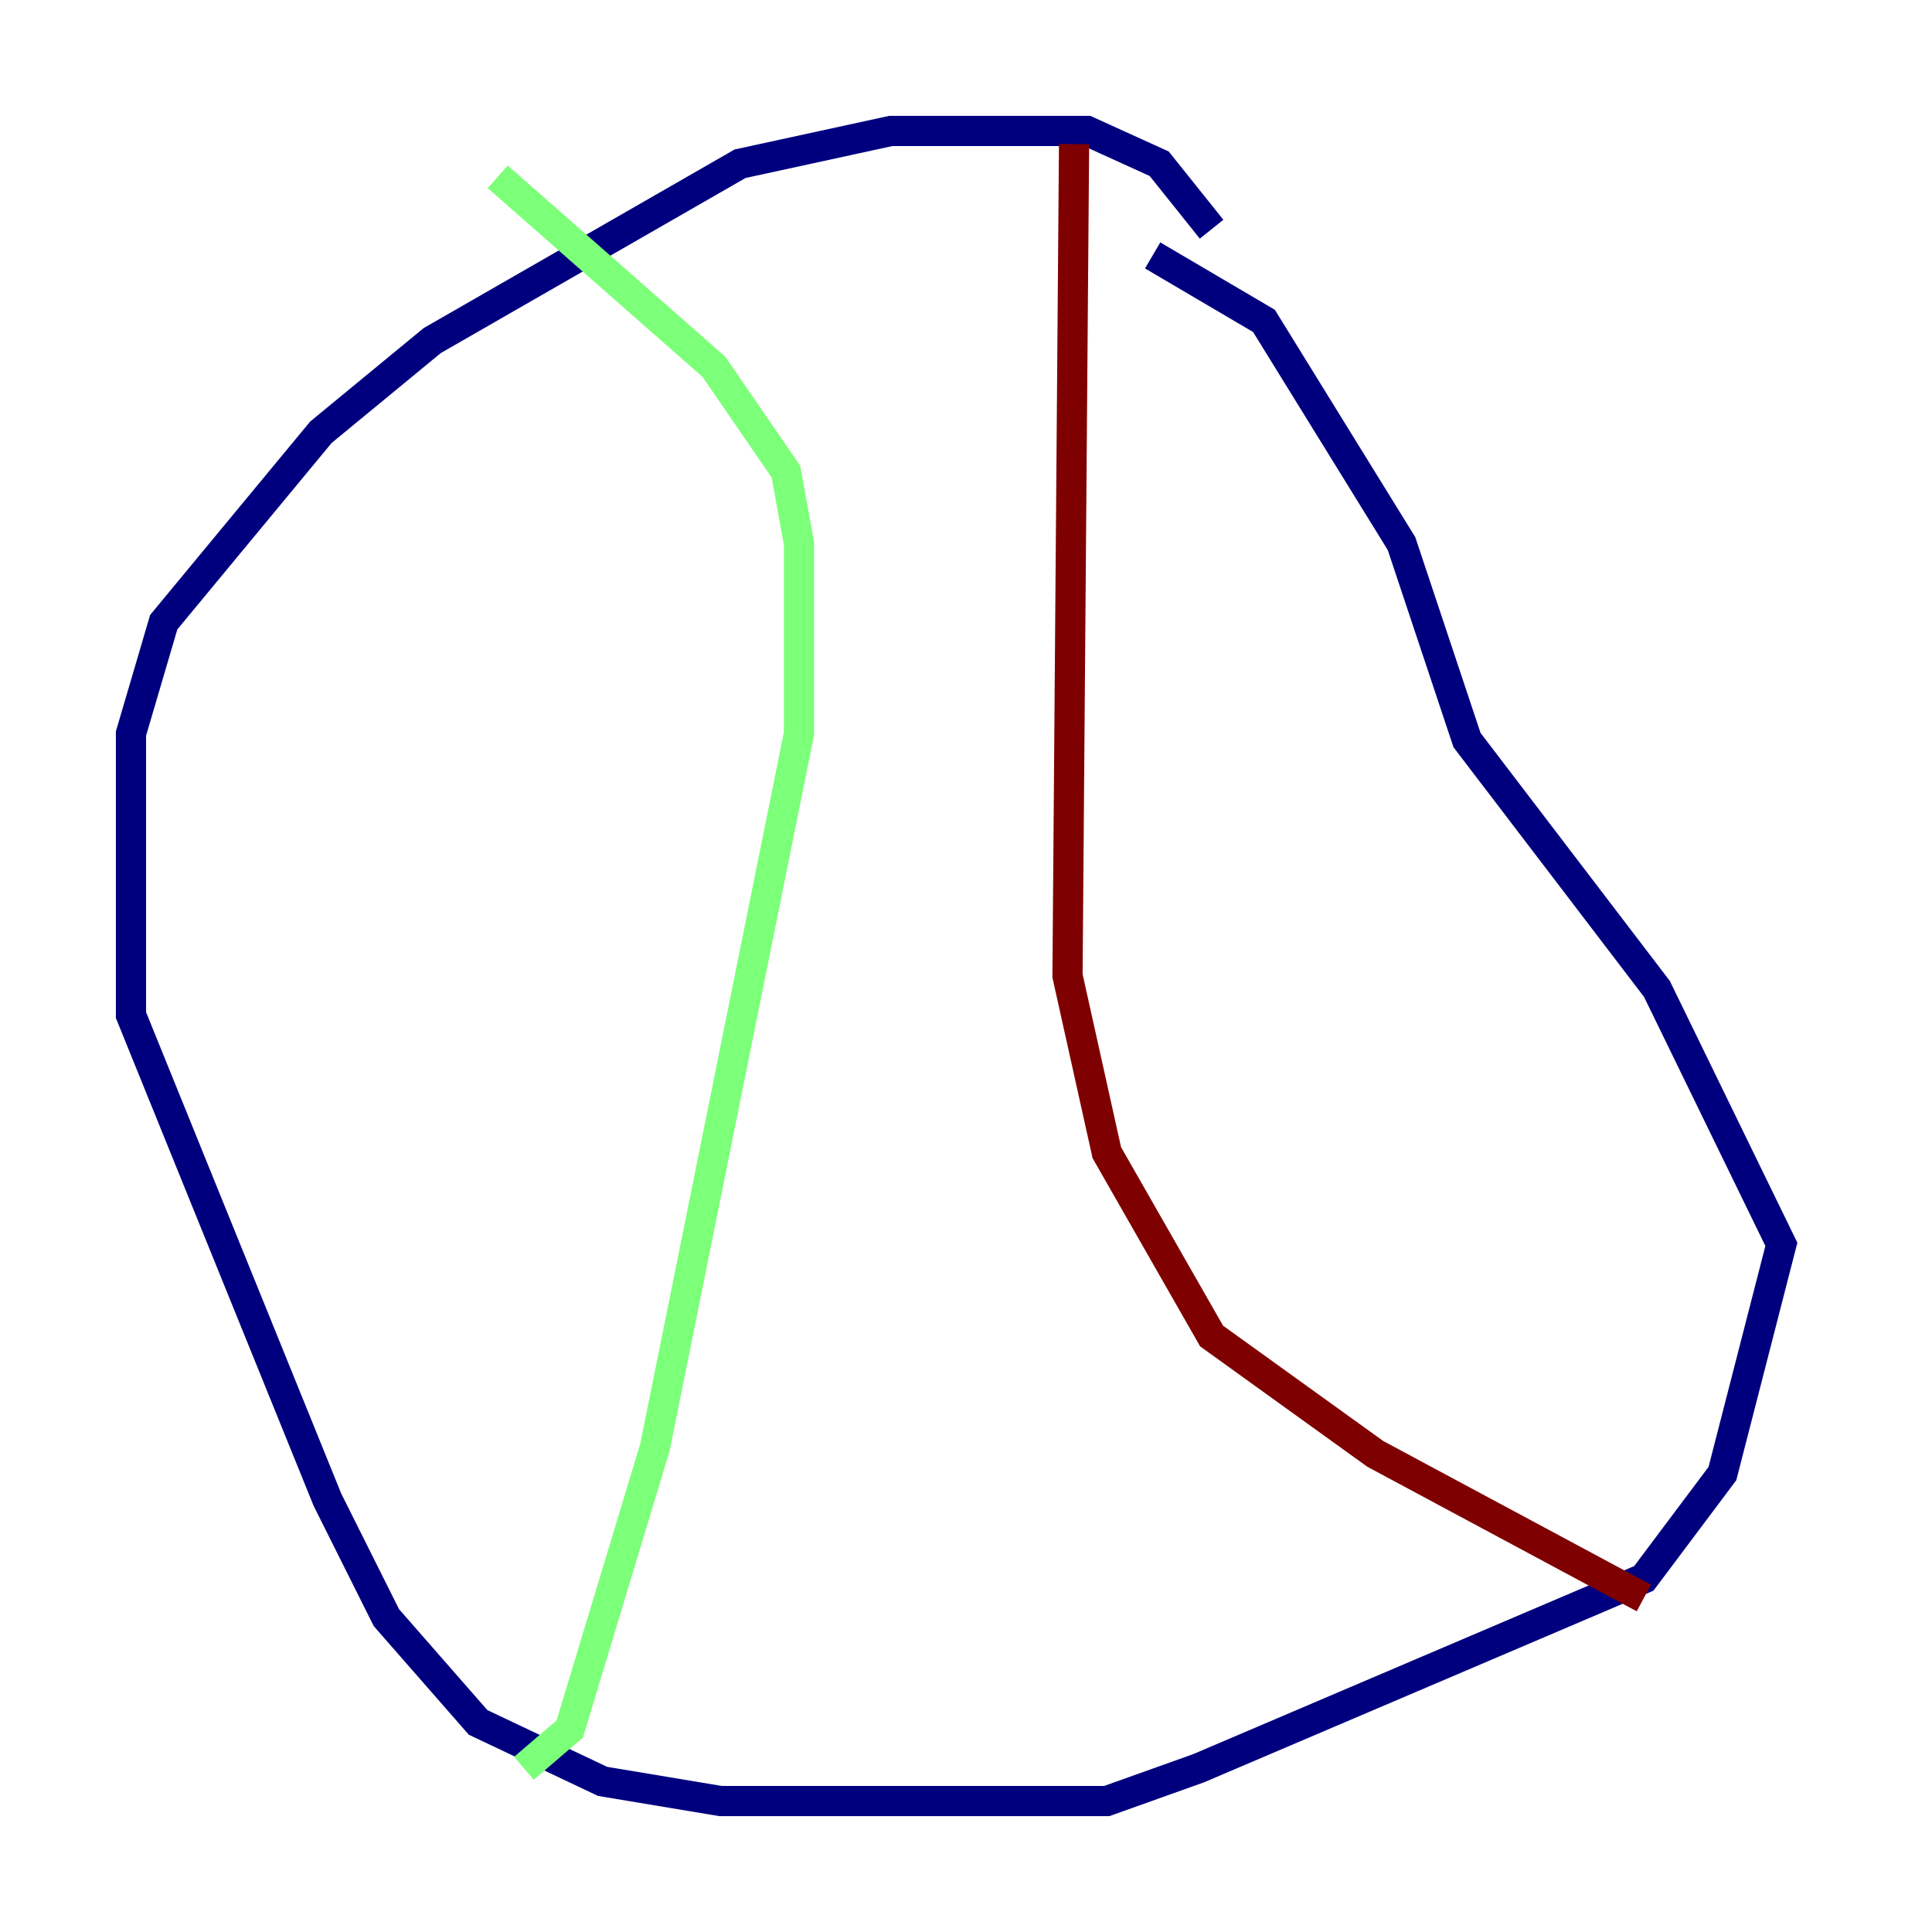 <?xml version="1.0" encoding="utf-8" ?>
<svg baseProfile="tiny" height="128" version="1.2" viewBox="0,0,128,128" width="128" xmlns="http://www.w3.org/2000/svg" xmlns:ev="http://www.w3.org/2001/xml-events" xmlns:xlink="http://www.w3.org/1999/xlink"><defs /><polyline fill="none" points="80.271,15.186 76.8,10.848 72.027,8.678 59.01,8.678 49.031,10.848 28.637,22.563 21.261,28.637 10.848,41.22 8.678,48.597 8.678,67.254 21.695,99.363 25.6,107.173 31.675,114.115 39.919,118.02 47.729,119.322 73.329,119.322 79.403,117.153 108.909,104.57 114.115,97.627 118.02,82.441 109.776,65.519 97.193,49.031 92.854,36.014 83.742,21.261 76.366,16.922" stroke="#00007f" stroke-width="2" /><polyline fill="none" points="32.976,11.715 47.295,24.298 52.068,31.241 52.936,36.014 52.936,48.597 43.39,95.891 37.749,114.549 34.712,117.153" stroke="#7cff79" stroke-width="2" /><polyline fill="none" points="71.159,9.546 70.725,64.651 73.329,76.366 80.271,88.515 91.119,96.325 108.909,105.871" stroke="#7f0000" stroke-width="2" /></svg>